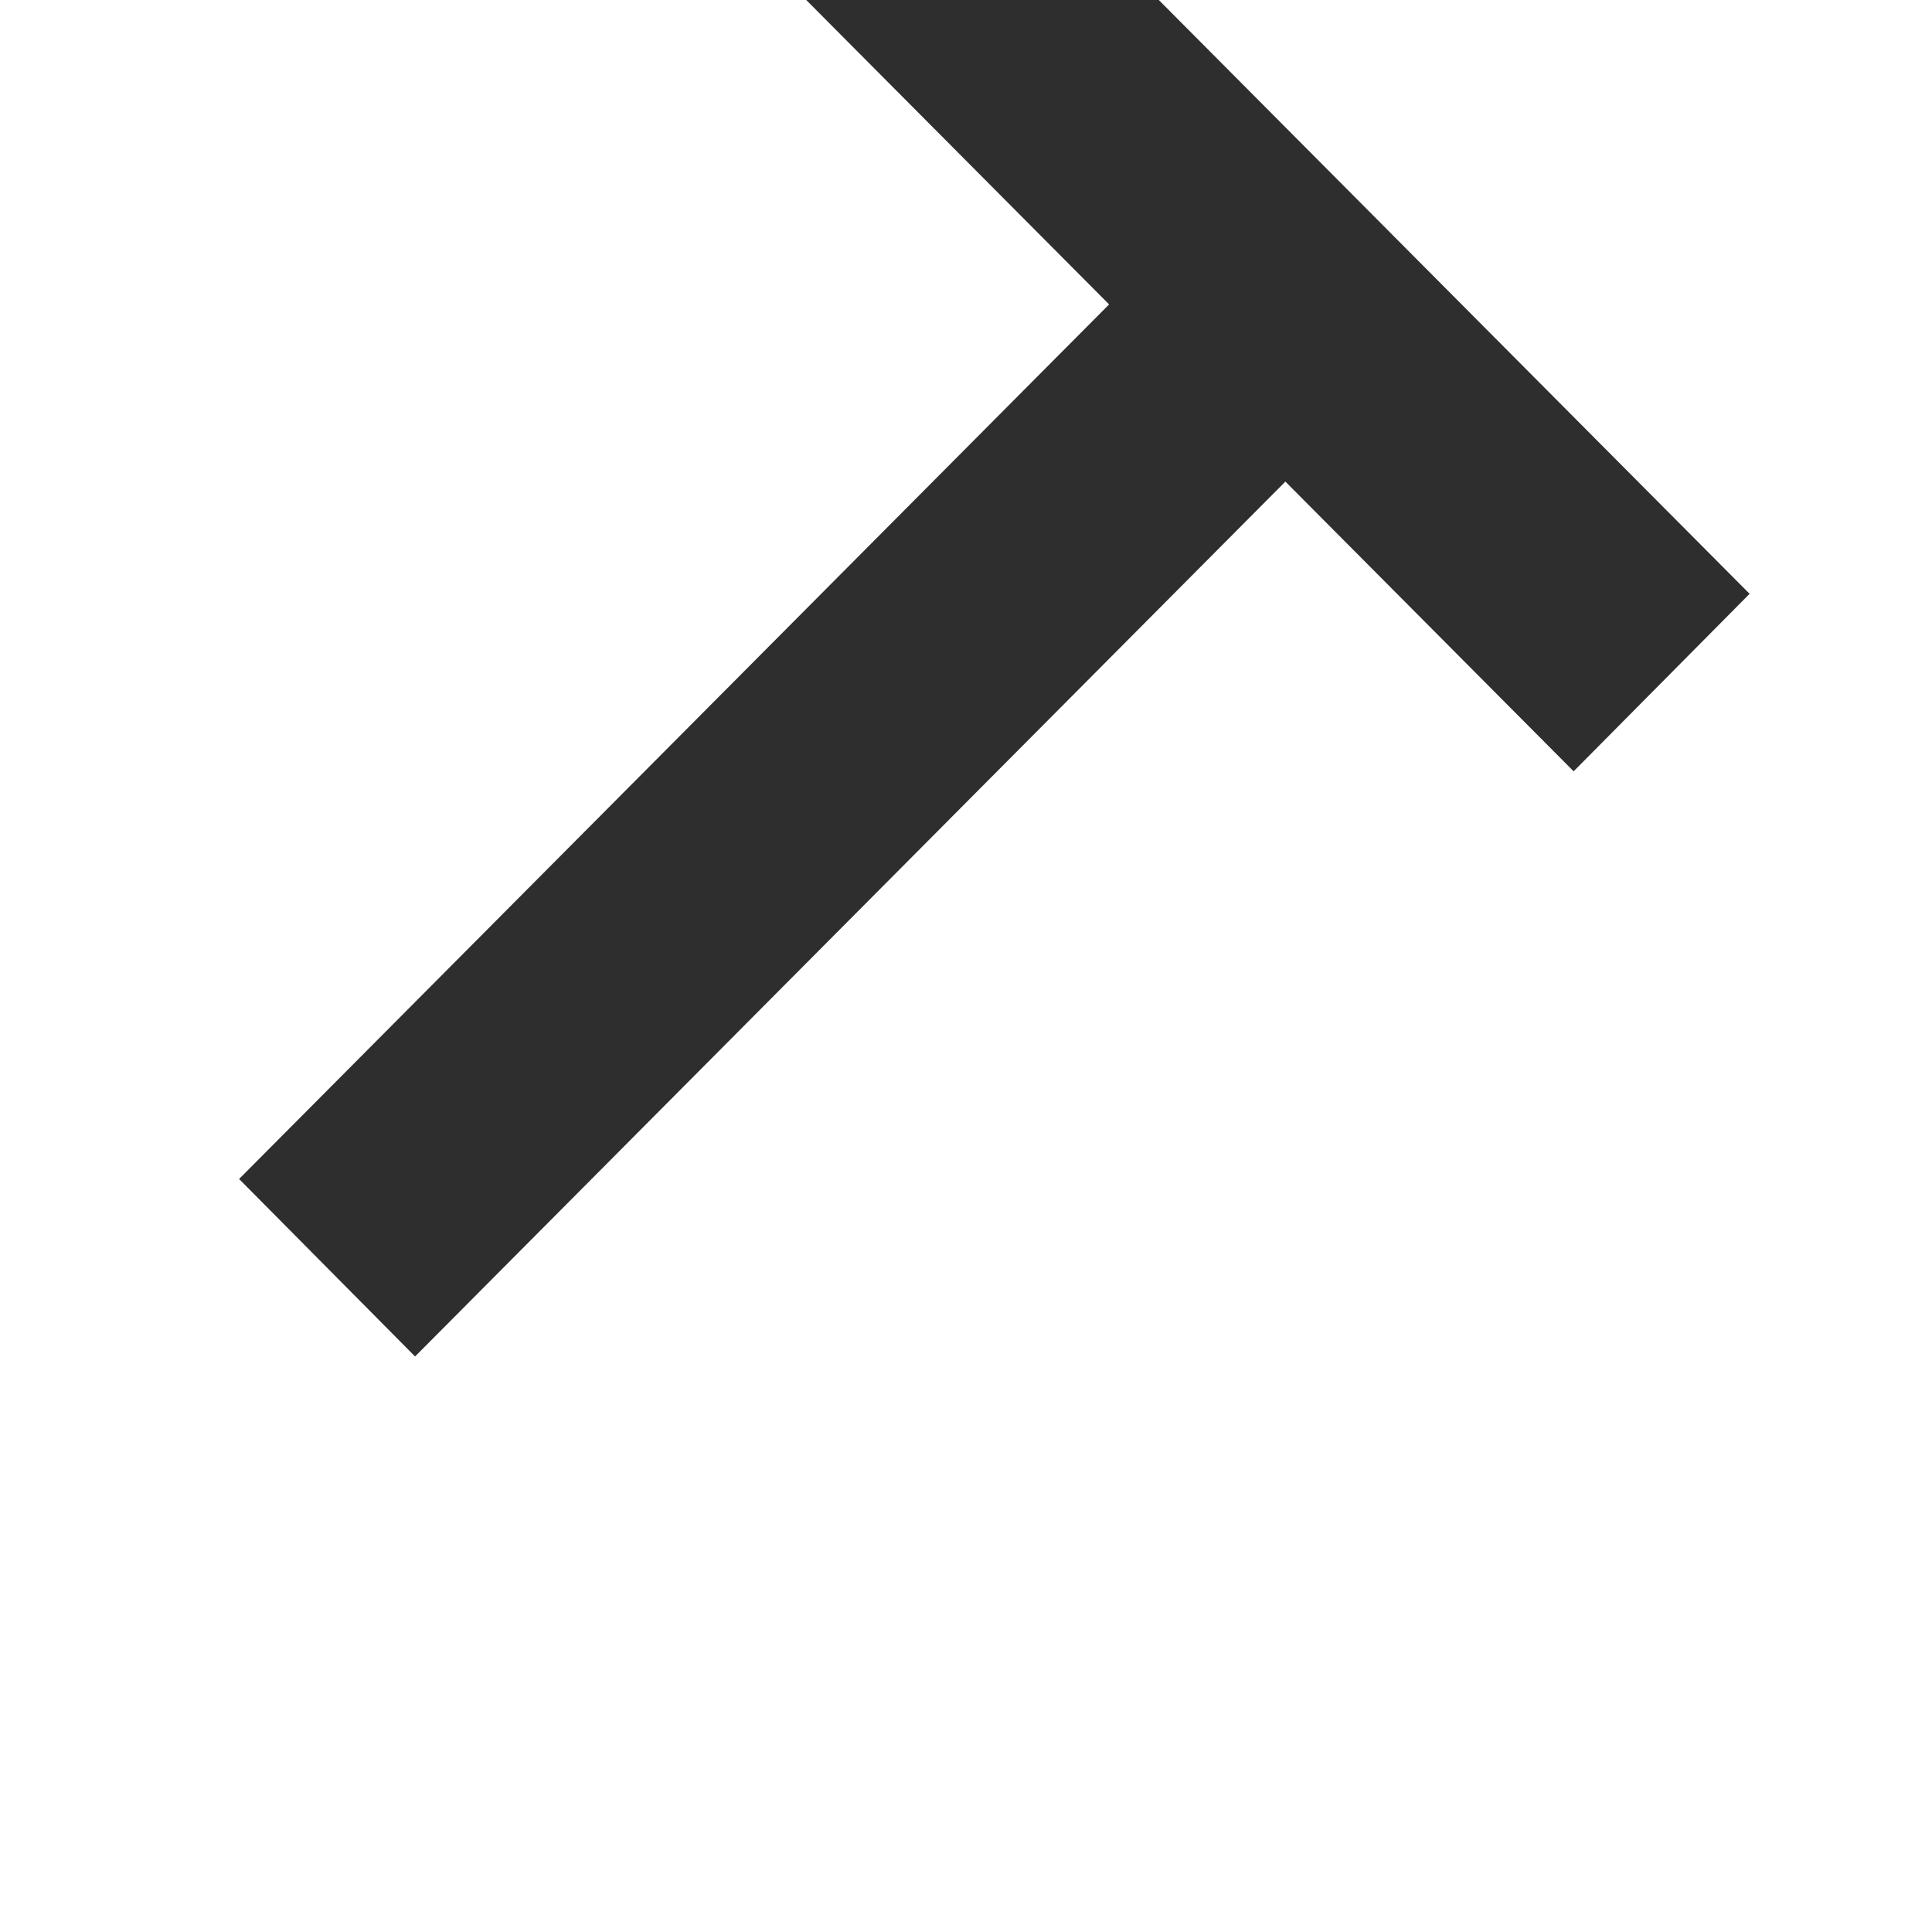 <?xml version="1.0" encoding="UTF-8" standalone="no"?>
<!DOCTYPE svg PUBLIC "-//W3C//DTD SVG 1.1//EN" "http://www.w3.org/Graphics/SVG/1.1/DTD/svg11.dtd">
<svg width="100%" height="100%" viewBox="0 0 14 14" version="1.1" xmlns="http://www.w3.org/2000/svg" xmlns:xlink="http://www.w3.org/1999/xlink" xml:space="preserve" xmlns:serif="http://www.serif.com/" style="fill-rule:evenodd;clip-rule:evenodd;stroke-linejoin:round;stroke-miterlimit:2;">
    <g transform="matrix(1,0,0,1,-127,-4)">
        <g transform="matrix(1.26,0,0,3.439,-2338.68,-4178.48)">
            <g id="Filter_Clear_Hovered">
                <g id="X-Icon-8px" serif:id="X Icon 8px">
                    <g id="Transparent-BG" serif:id="Transparent BG" transform="matrix(0.855,0,0,0.339,642.306,900.946)">
                        <rect x="1538" y="929" width="13" height="12" style="fill:none;"/>
                    </g>
                    <g transform="matrix(0.092,0.034,-5.308,1.955,16355.9,-4141.17)">
                        <rect x="840" y="2726" width="11" height="1" style="fill:rgb(46,46,46);"/>
                    </g>
                    <g transform="matrix(0.092,-0.034,5.317,1.958,-12610.8,-4093.09)">
                        <rect x="840" y="2726" width="11" height="1" style="fill:rgb(46,46,46);"/>
                    </g>
                </g>
            </g>
        </g>
    </g>
</svg>
